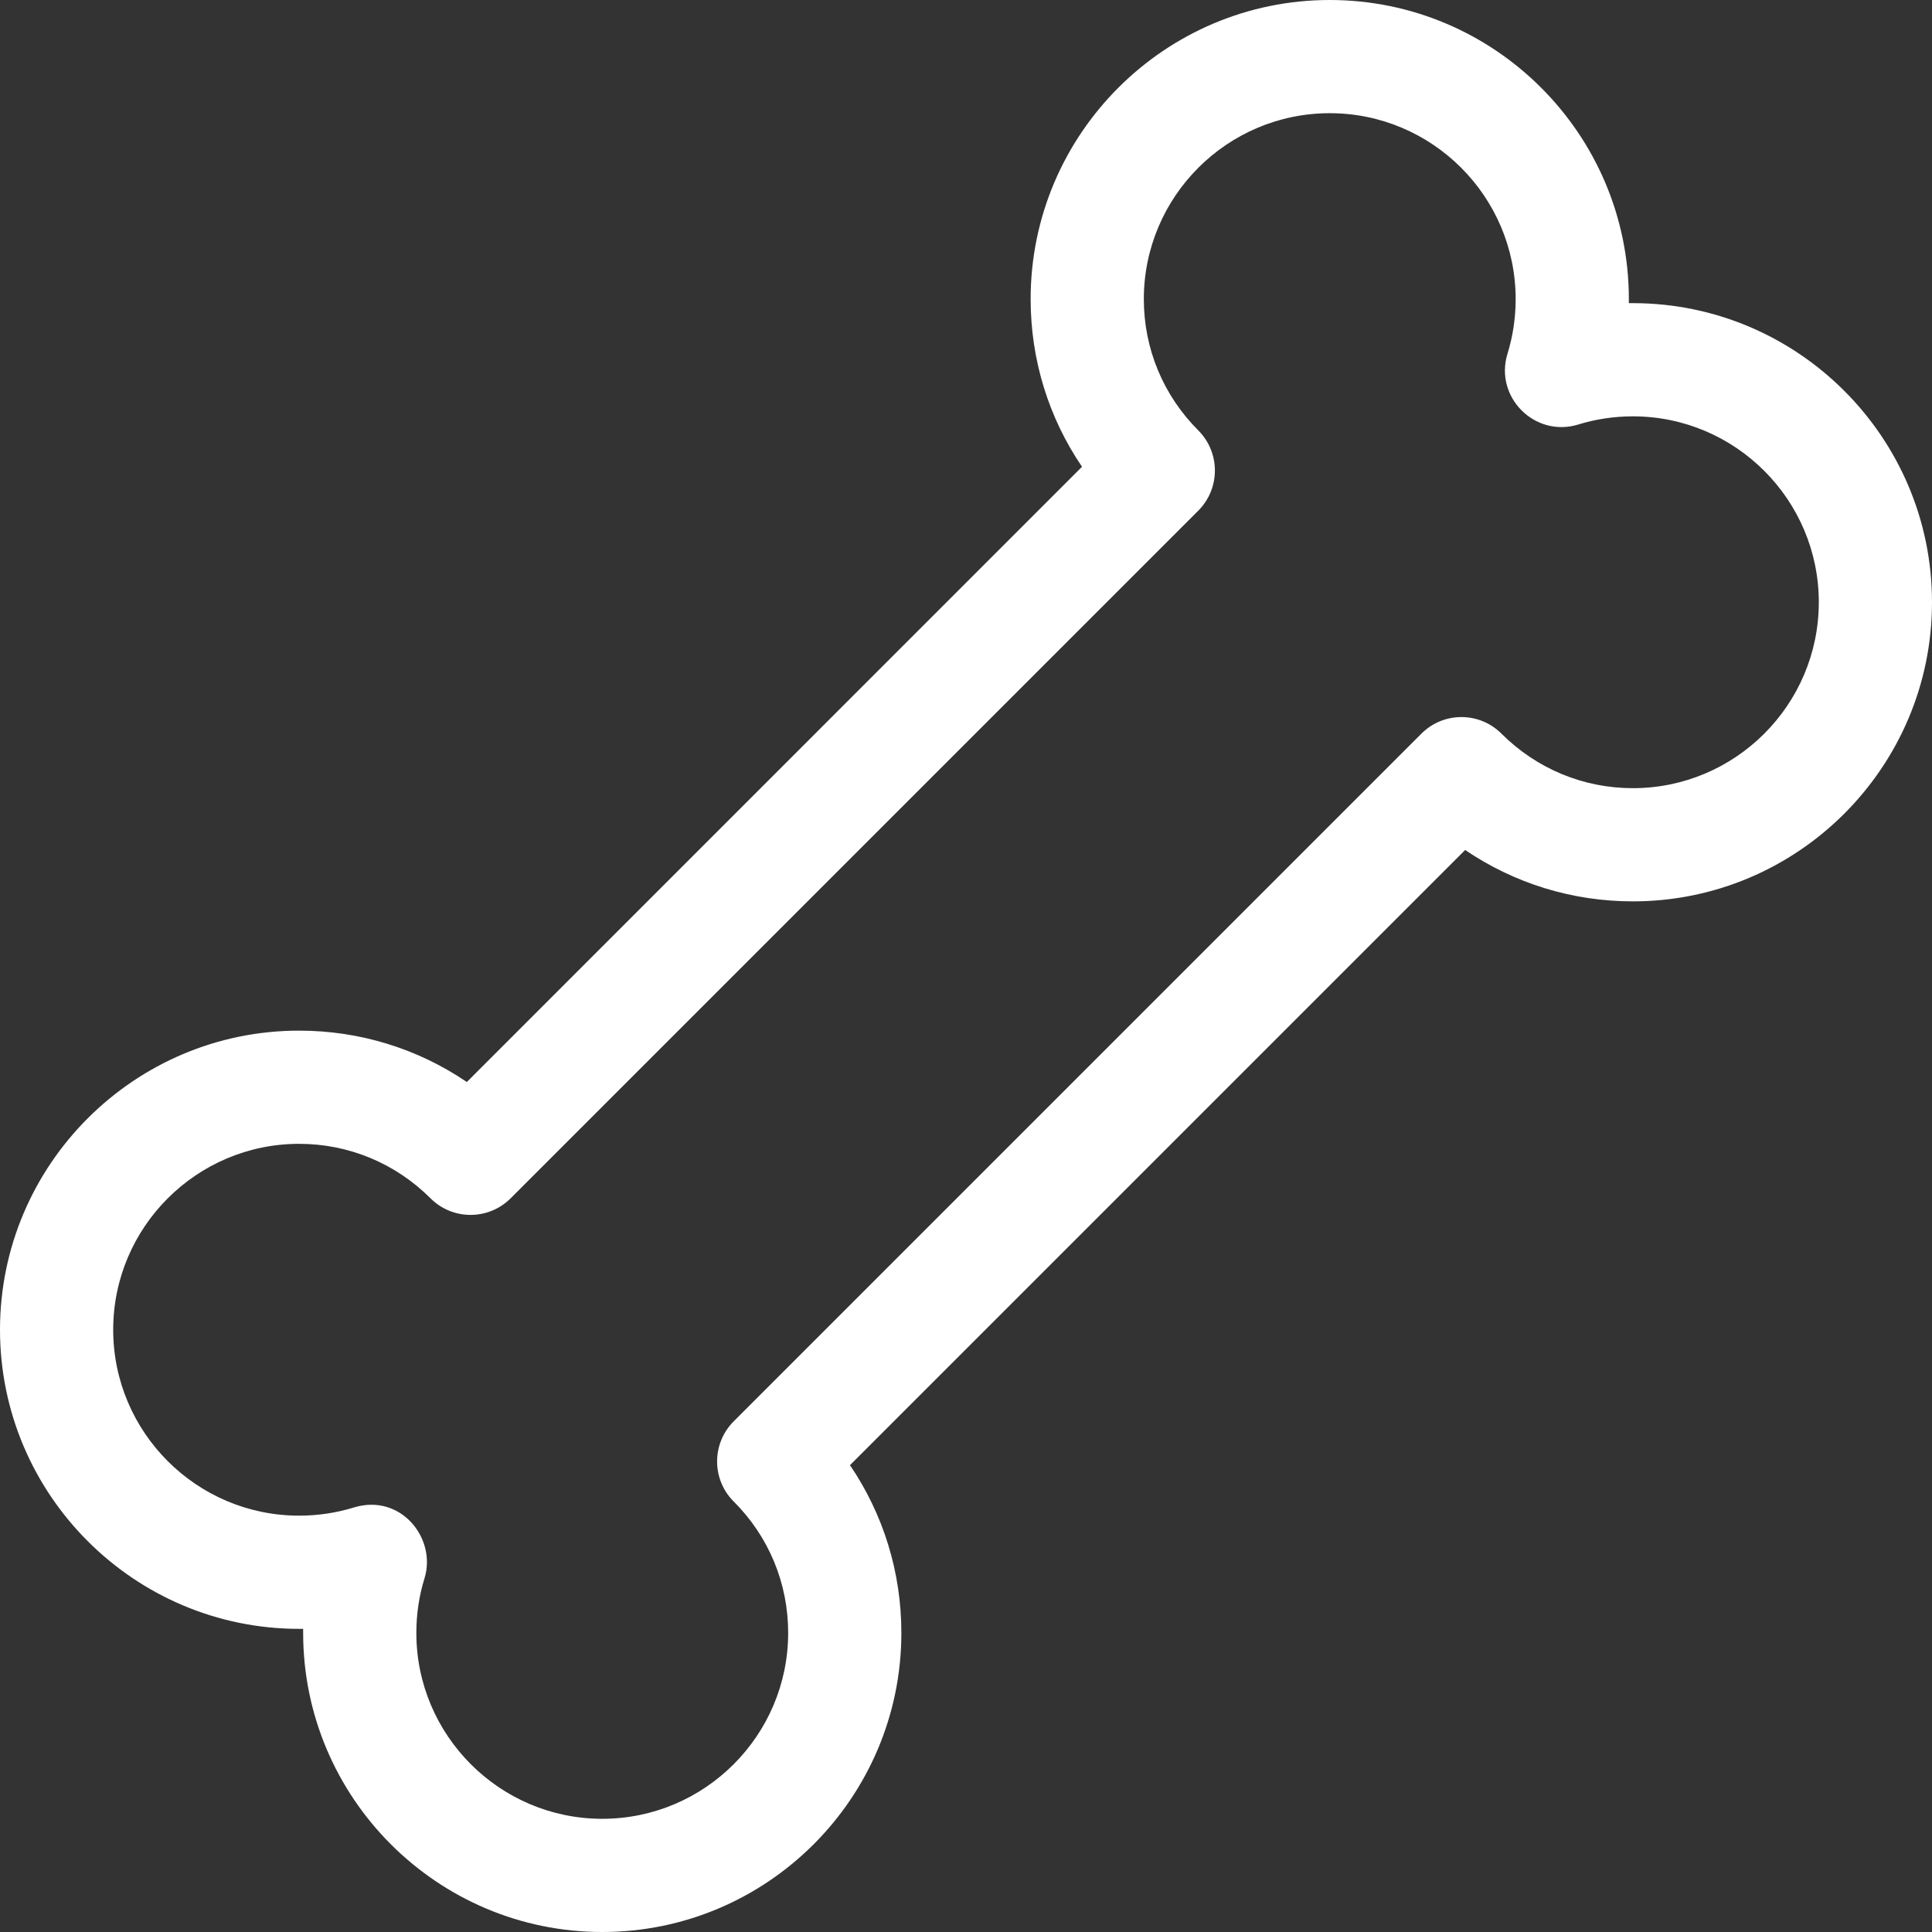 <svg width="22" height="22" viewBox="0 0 22 22" fill="none" xmlns="http://www.w3.org/2000/svg">
<rect x="0" y="0" width="22" height="22" fill="#333333" stroke="none"/>
<path d="M6.858 22C4.98 22 3.452 20.472 3.452 18.594C3.452 18.579 3.452 18.563 3.452 18.548C3.437 18.548 3.421 18.548 3.406 18.548C1.528 18.548 0 17.02 0 15.142C0 13.264 1.528 11.736 3.406 11.736C4.097 11.736 4.756 11.941 5.316 12.321L12.321 5.315C11.941 4.756 11.736 4.097 11.736 3.406C11.736 1.528 13.264 0 15.142 0C17.02 0 18.548 1.528 18.548 3.406C18.548 3.421 18.548 3.437 18.548 3.452C18.563 3.452 18.579 3.452 18.594 3.452C20.472 3.452 22 4.98 22 6.858C22 8.736 20.472 10.264 18.594 10.264C17.903 10.264 17.244 10.059 16.684 9.679L9.679 16.684C10.059 17.244 10.264 17.903 10.264 18.594C10.264 20.472 8.736 22 6.858 22ZM4.834 17.972C4.772 18.172 4.741 18.381 4.741 18.594C4.741 19.761 5.691 20.711 6.858 20.711C8.025 20.711 8.975 19.761 8.975 18.594C8.975 18.029 8.755 17.497 8.354 17.097C8.103 16.846 8.103 16.438 8.354 16.186L16.186 8.354C16.438 8.102 16.846 8.103 17.097 8.354C17.498 8.754 18.029 8.975 18.594 8.975C19.761 8.975 20.711 8.025 20.711 6.858C20.711 5.691 19.761 4.741 18.594 4.741C18.382 4.741 18.172 4.772 17.972 4.834C17.478 4.986 17.014 4.522 17.166 4.028C17.228 3.828 17.259 3.618 17.259 3.406C17.259 2.239 16.309 1.289 15.142 1.289C13.975 1.289 13.025 2.239 13.025 3.406C13.025 3.971 13.246 4.502 13.646 4.902C13.897 5.154 13.897 5.562 13.646 5.814L5.814 13.646C5.562 13.897 5.154 13.897 4.903 13.646C4.502 13.246 3.971 13.025 3.406 13.025C2.239 13.025 1.289 13.975 1.289 15.142C1.289 16.309 2.239 17.259 3.406 17.259C3.618 17.259 3.827 17.228 4.029 17.166C4.563 17.002 4.974 17.517 4.834 17.972Z" fill="white"/>
</svg>
